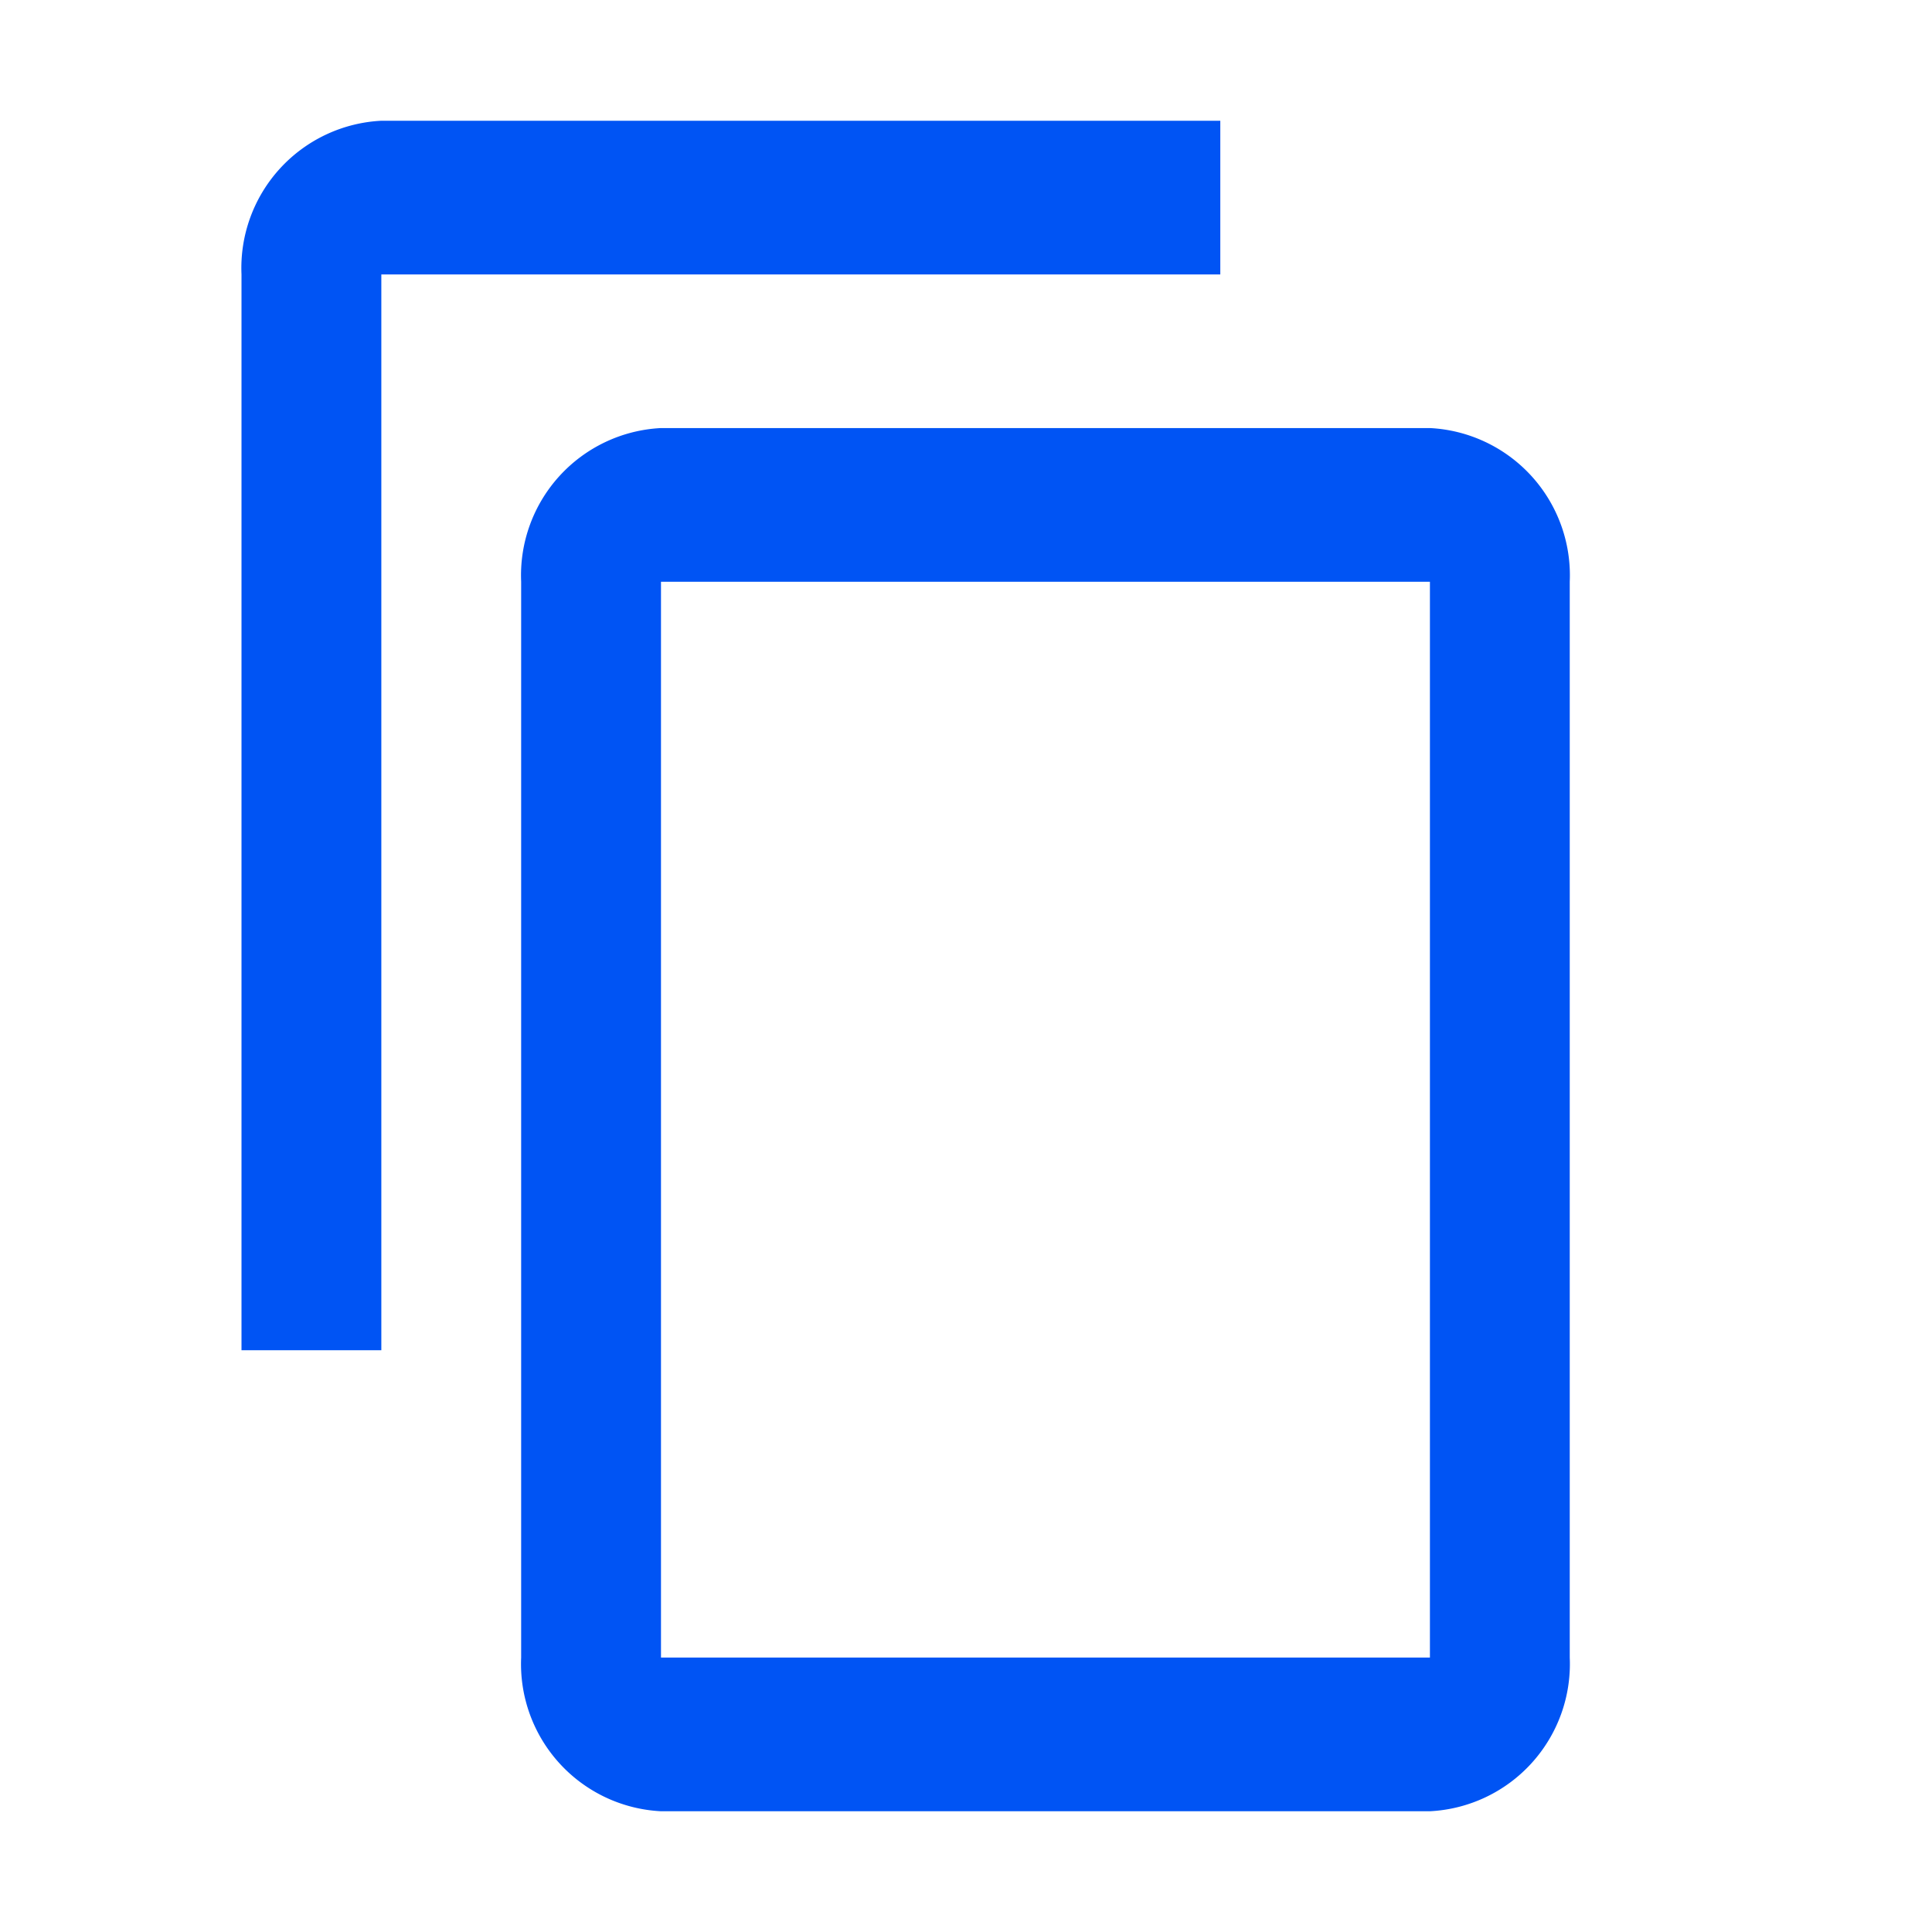 <svg id="icon_content_copy_24px" data-name="icon/content/copy_24px" xmlns="http://www.w3.org/2000/svg" width="16" height="16" viewBox="0 0 16 16">
  <rect id="Boundary" width="16" height="16" fill="none"/>
  <path id="_Color" data-name=" ↳Color" d="M9.842,14H3.474a1.221,1.221,0,0,1-1.158-1.273V3.818A1.221,1.221,0,0,1,3.474,2.545H9.842A1.221,1.221,0,0,1,11,3.818v8.909A1.221,1.221,0,0,1,9.842,14ZM3.474,3.818v8.909H9.842V3.818ZM1.158,10.182H0V1.273A1.221,1.221,0,0,1,1.158,0H8.106V1.273H1.158v8.909Z" transform="translate(2 1)" fill="#0054f4"/>
</svg>
